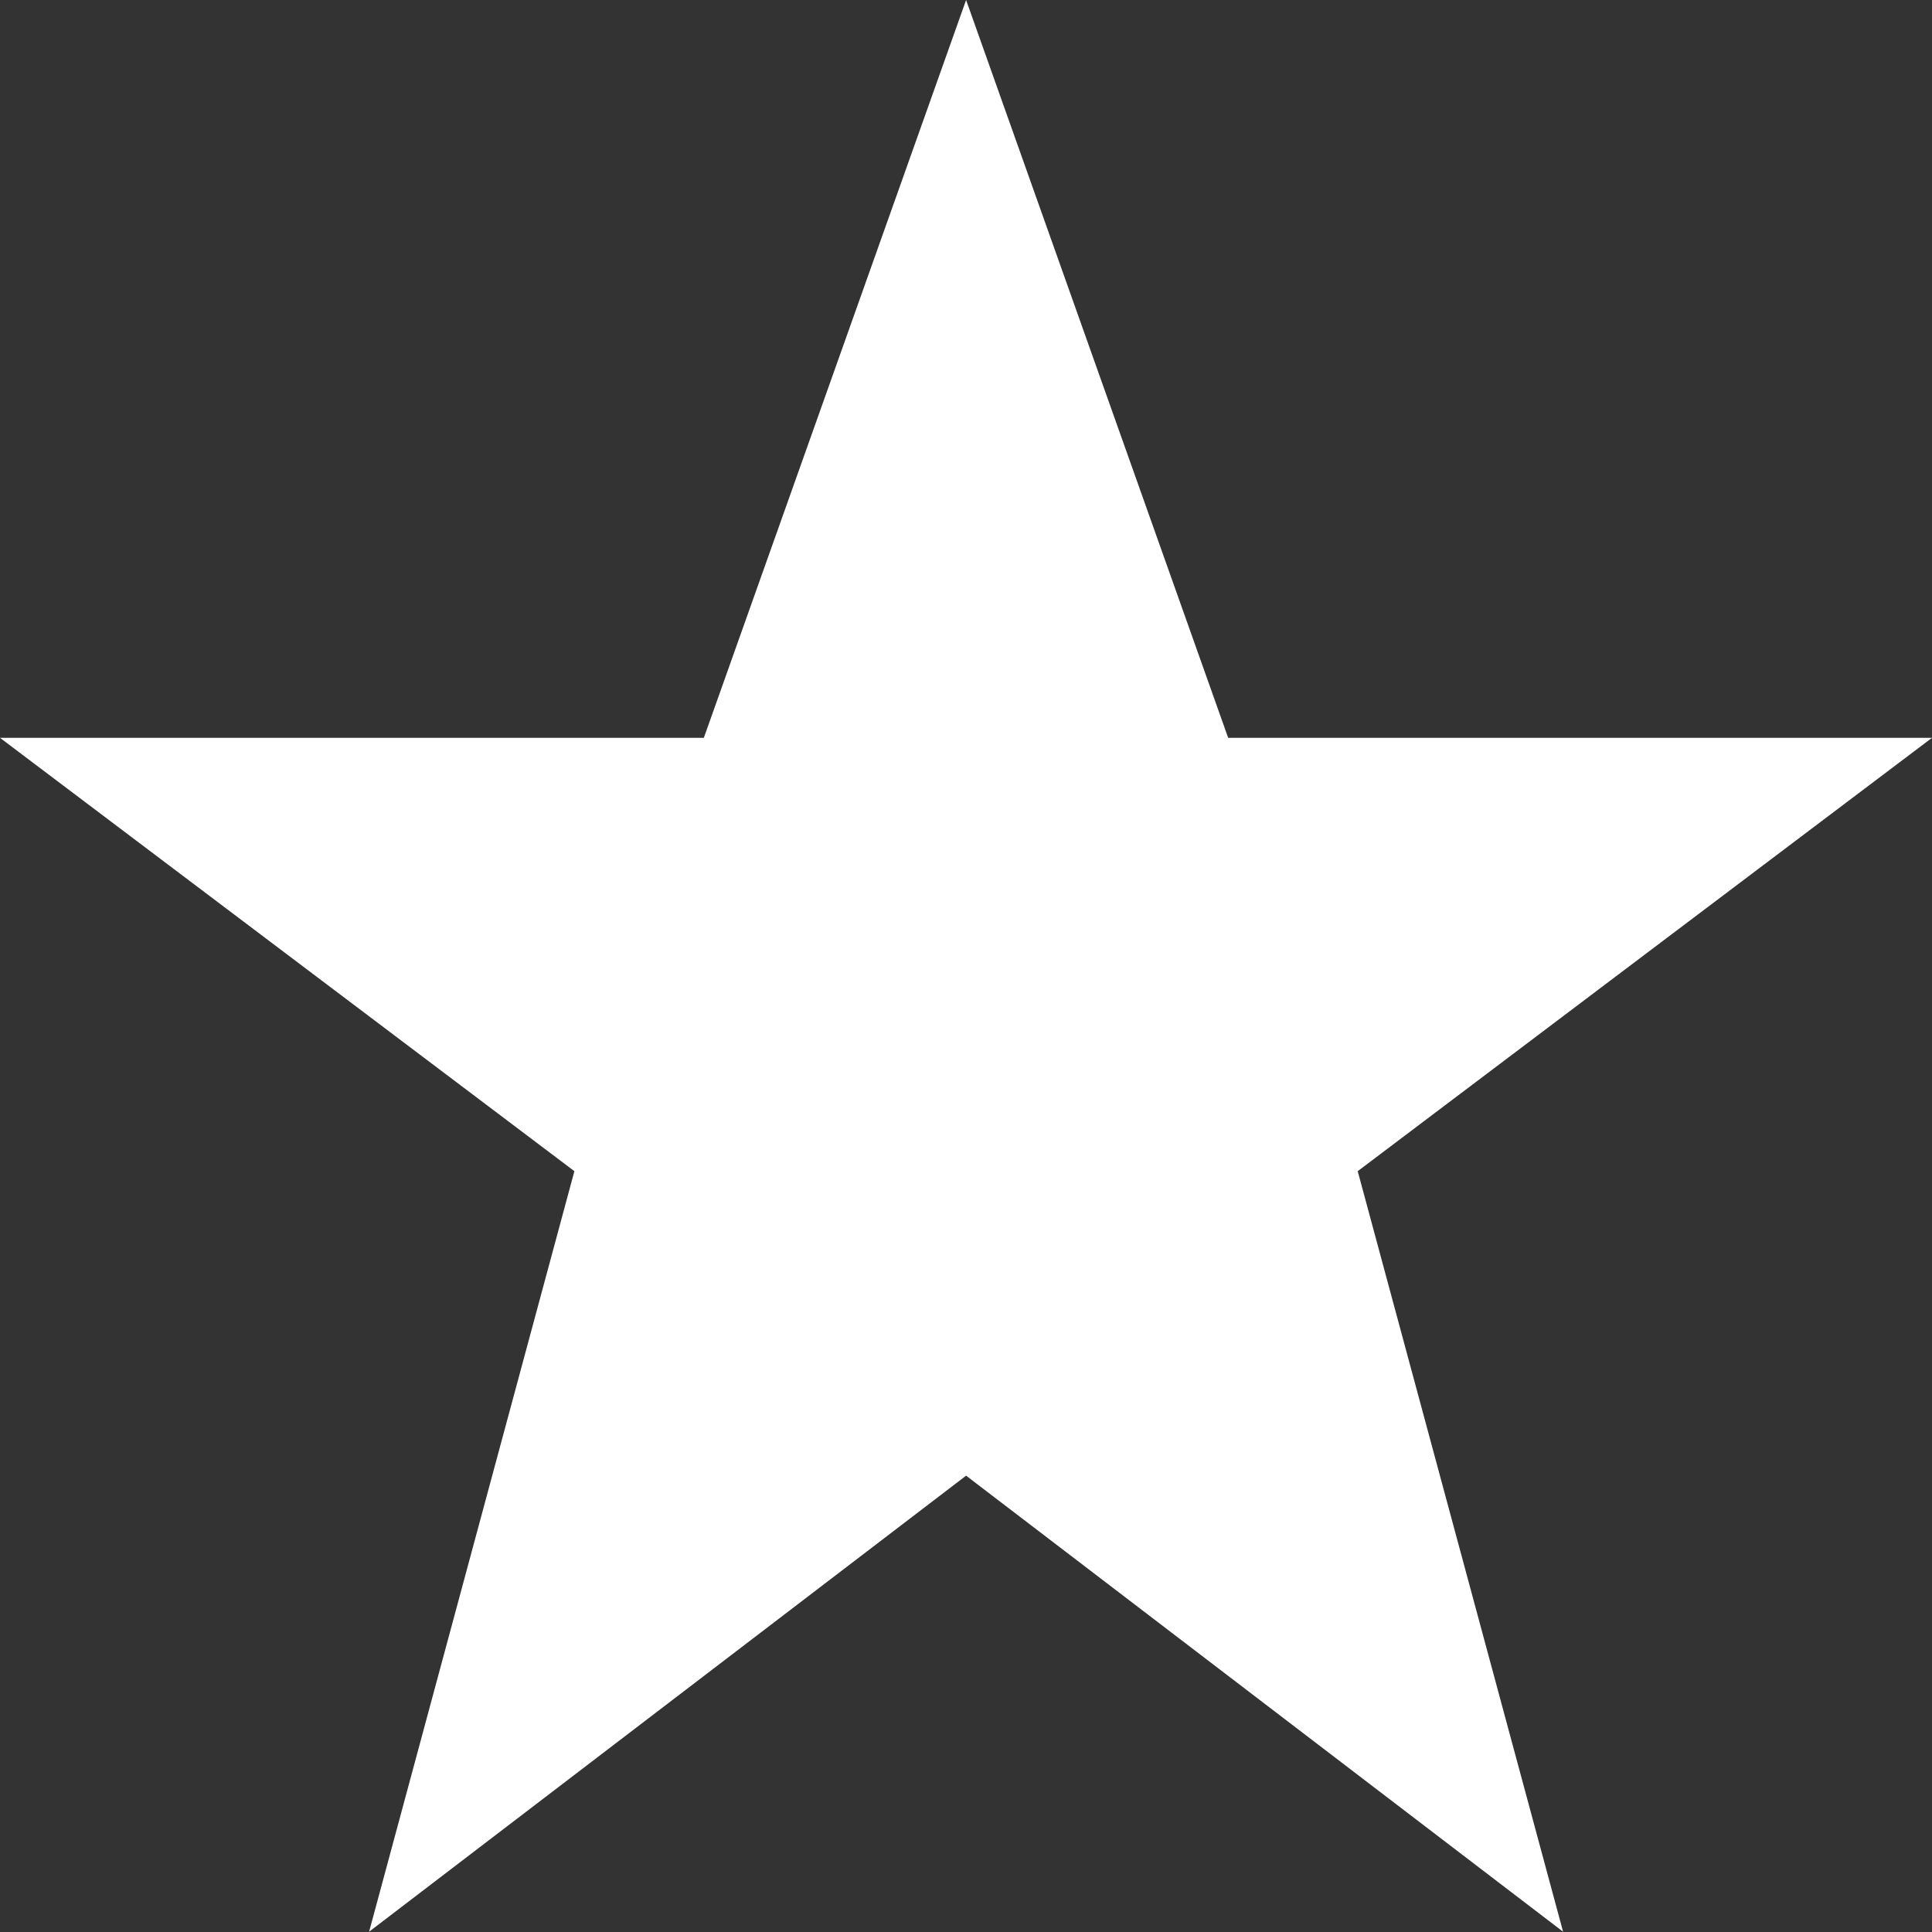 <?xml version="1.0" encoding="UTF-8"?>
<svg width="20px" height="20px" viewBox="0 0 20 20" version="1.1" xmlns="http://www.w3.org/2000/svg" xmlns:xlink="http://www.w3.org/1999/xlink">
    <rect x="0" y="0" width="20" height="20" fill="#333333" stroke="none"/>
    <!-- Generator: Sketch 53.2 (72643) - https://sketchapp.com -->
    <title>Icons White / Star Copy</title>
    <desc>Created with Sketch.</desc>
    <g id="главная" stroke="none" stroke-width="1" fill="none" fill-rule="evenodd">
        <g id="robocar_01_1" transform="translate(-145, -36)" fill="#FFFFFF" fill-rule="nonzero">
            <g id="Group-18" transform="translate(135, 33)">
                <g id="Group-26" transform="translate(10, 3)">
                    <g id="Icons-White-/-Star">
                        <polygon id="Star" points="10.001 0 12.714 7.638 20 7.638 14.055 12.124 16.181 19.997 10.001 15.276 3.821 19.997 5.946 12.124 0 7.638 7.286 7.638"></polygon>
                    </g>
                </g>
            </g>
        </g>
    </g>
</svg>